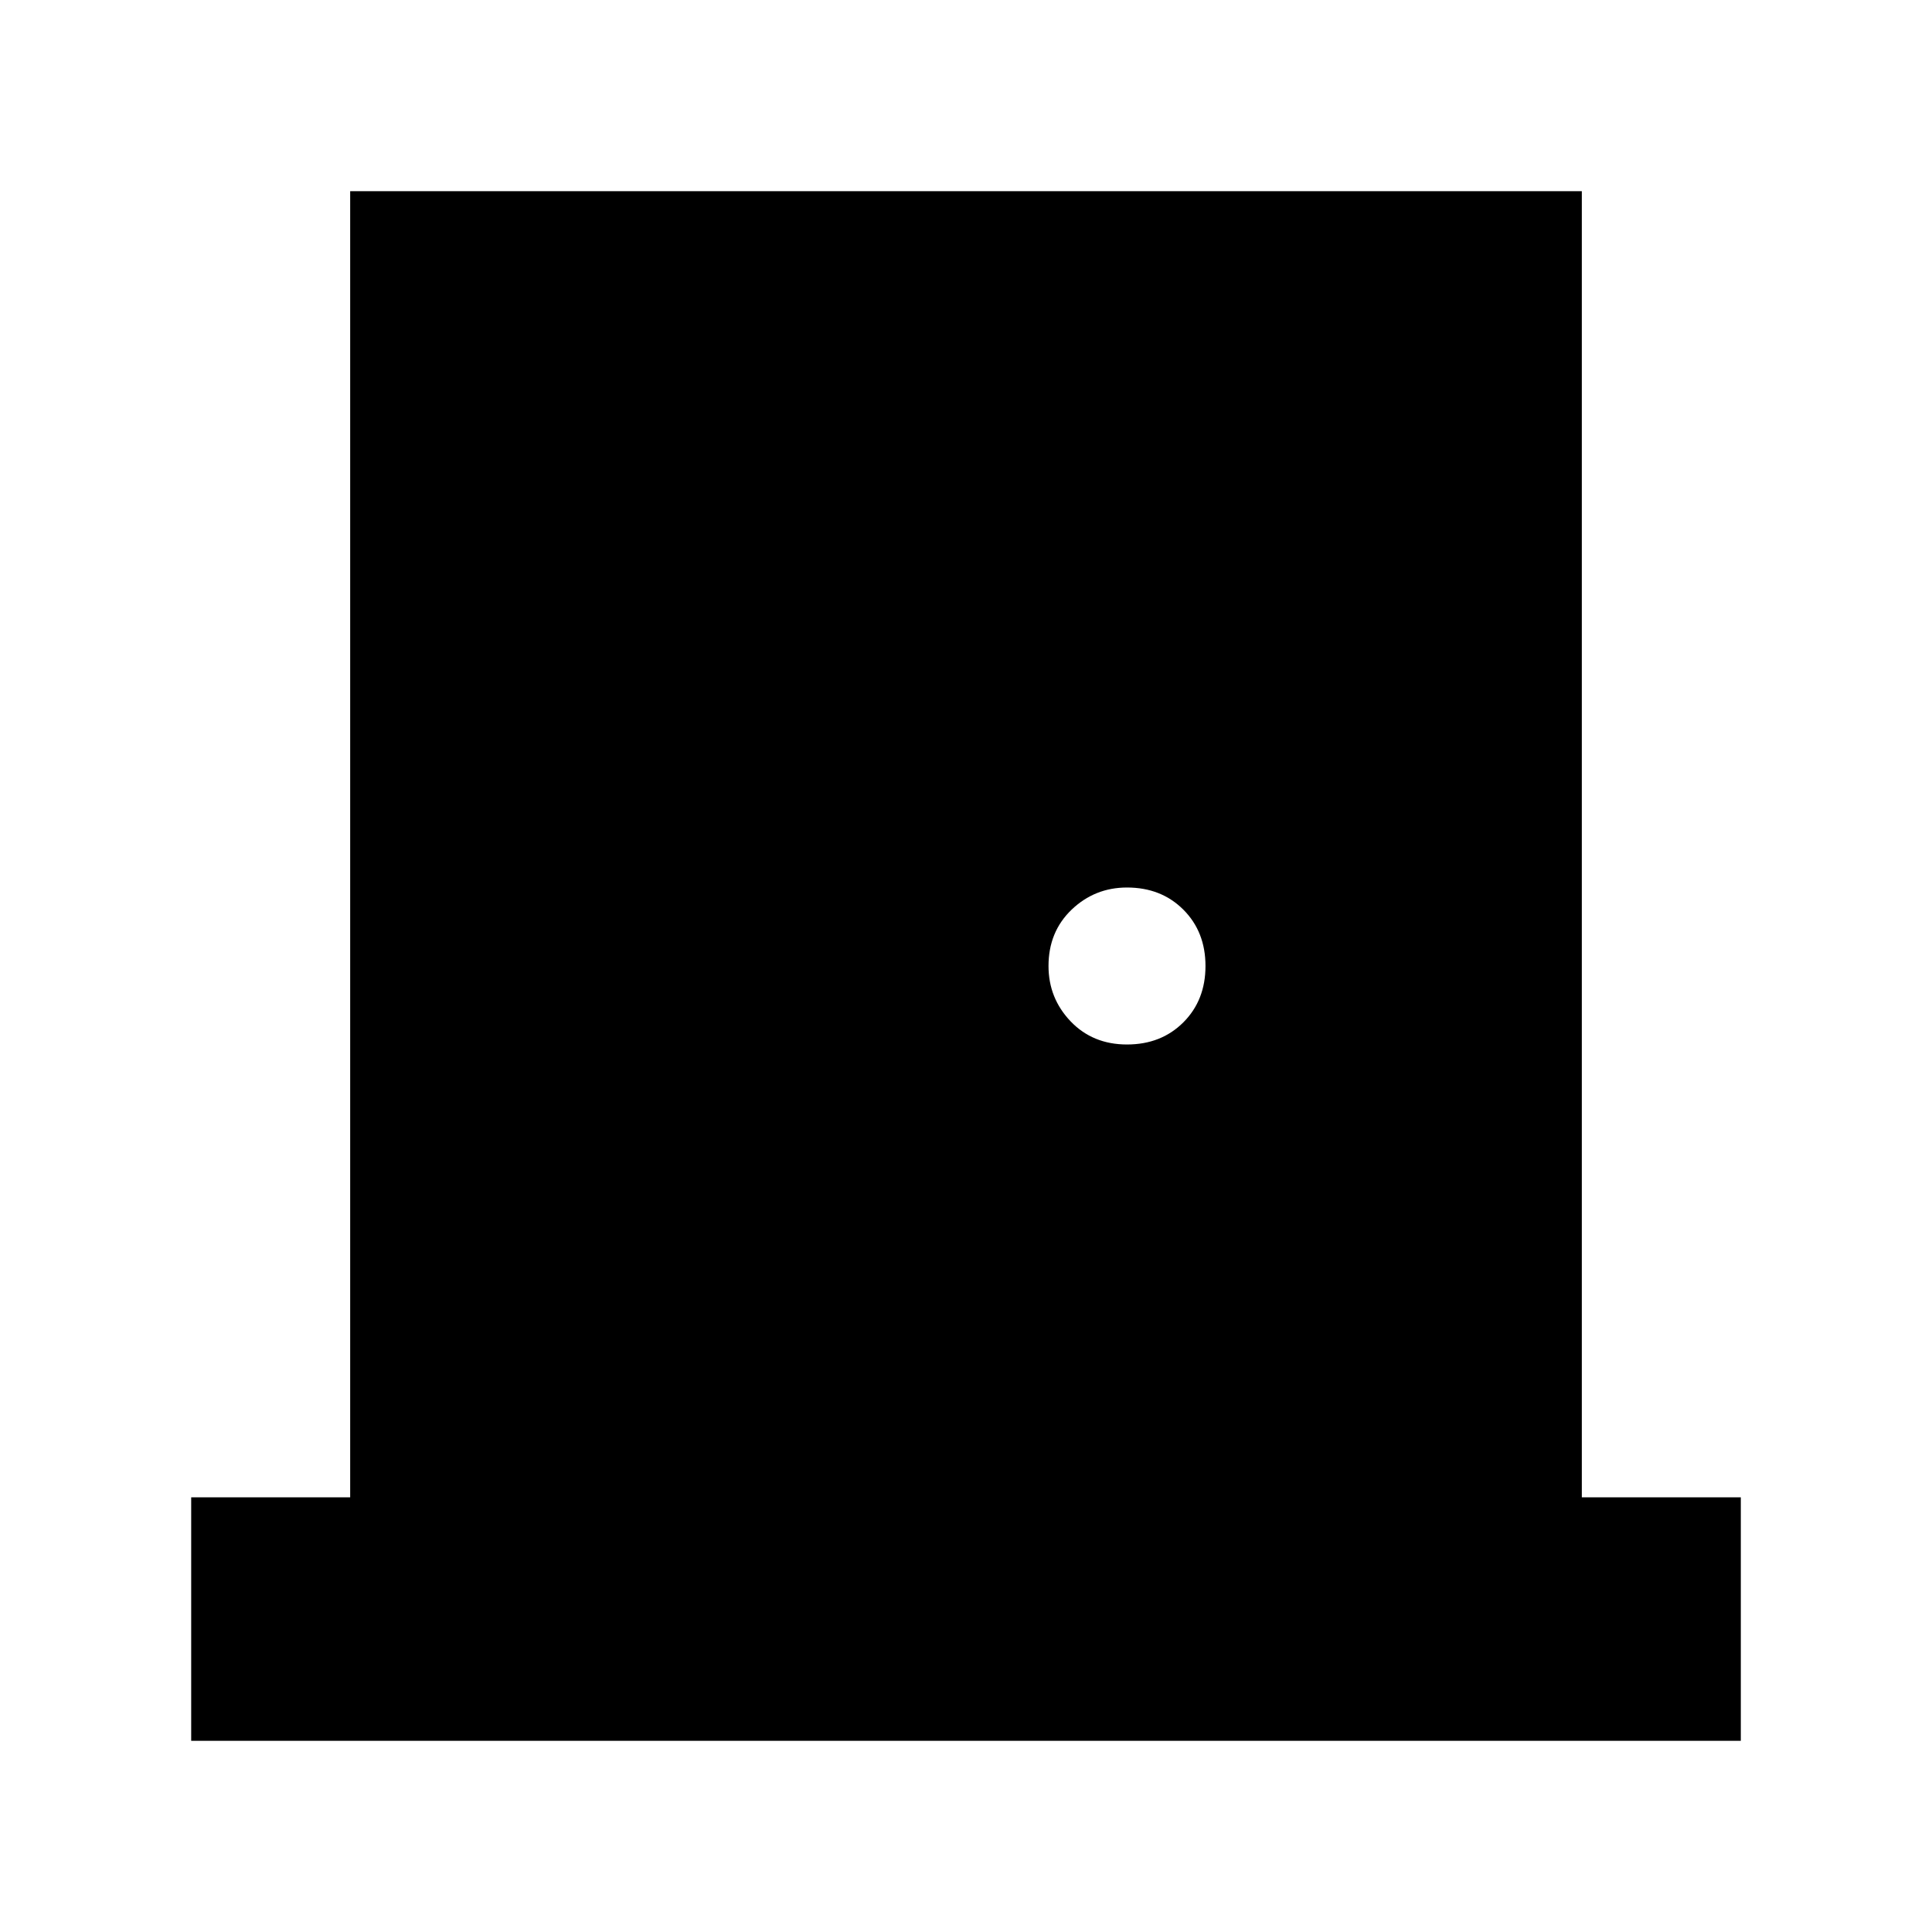 <svg xmlns="http://www.w3.org/2000/svg" height="24" width="24"><path d="M2.375 21.625V18.6H4.35V2.375h15.3V18.6h1.975v3.025ZM14 12.975q.425 0 .7-.275.275-.275.275-.7 0-.425-.275-.7-.275-.275-.7-.275-.4 0-.688.275-.287.275-.287.7 0 .4.275.688.275.287.7.287Z"/></svg>